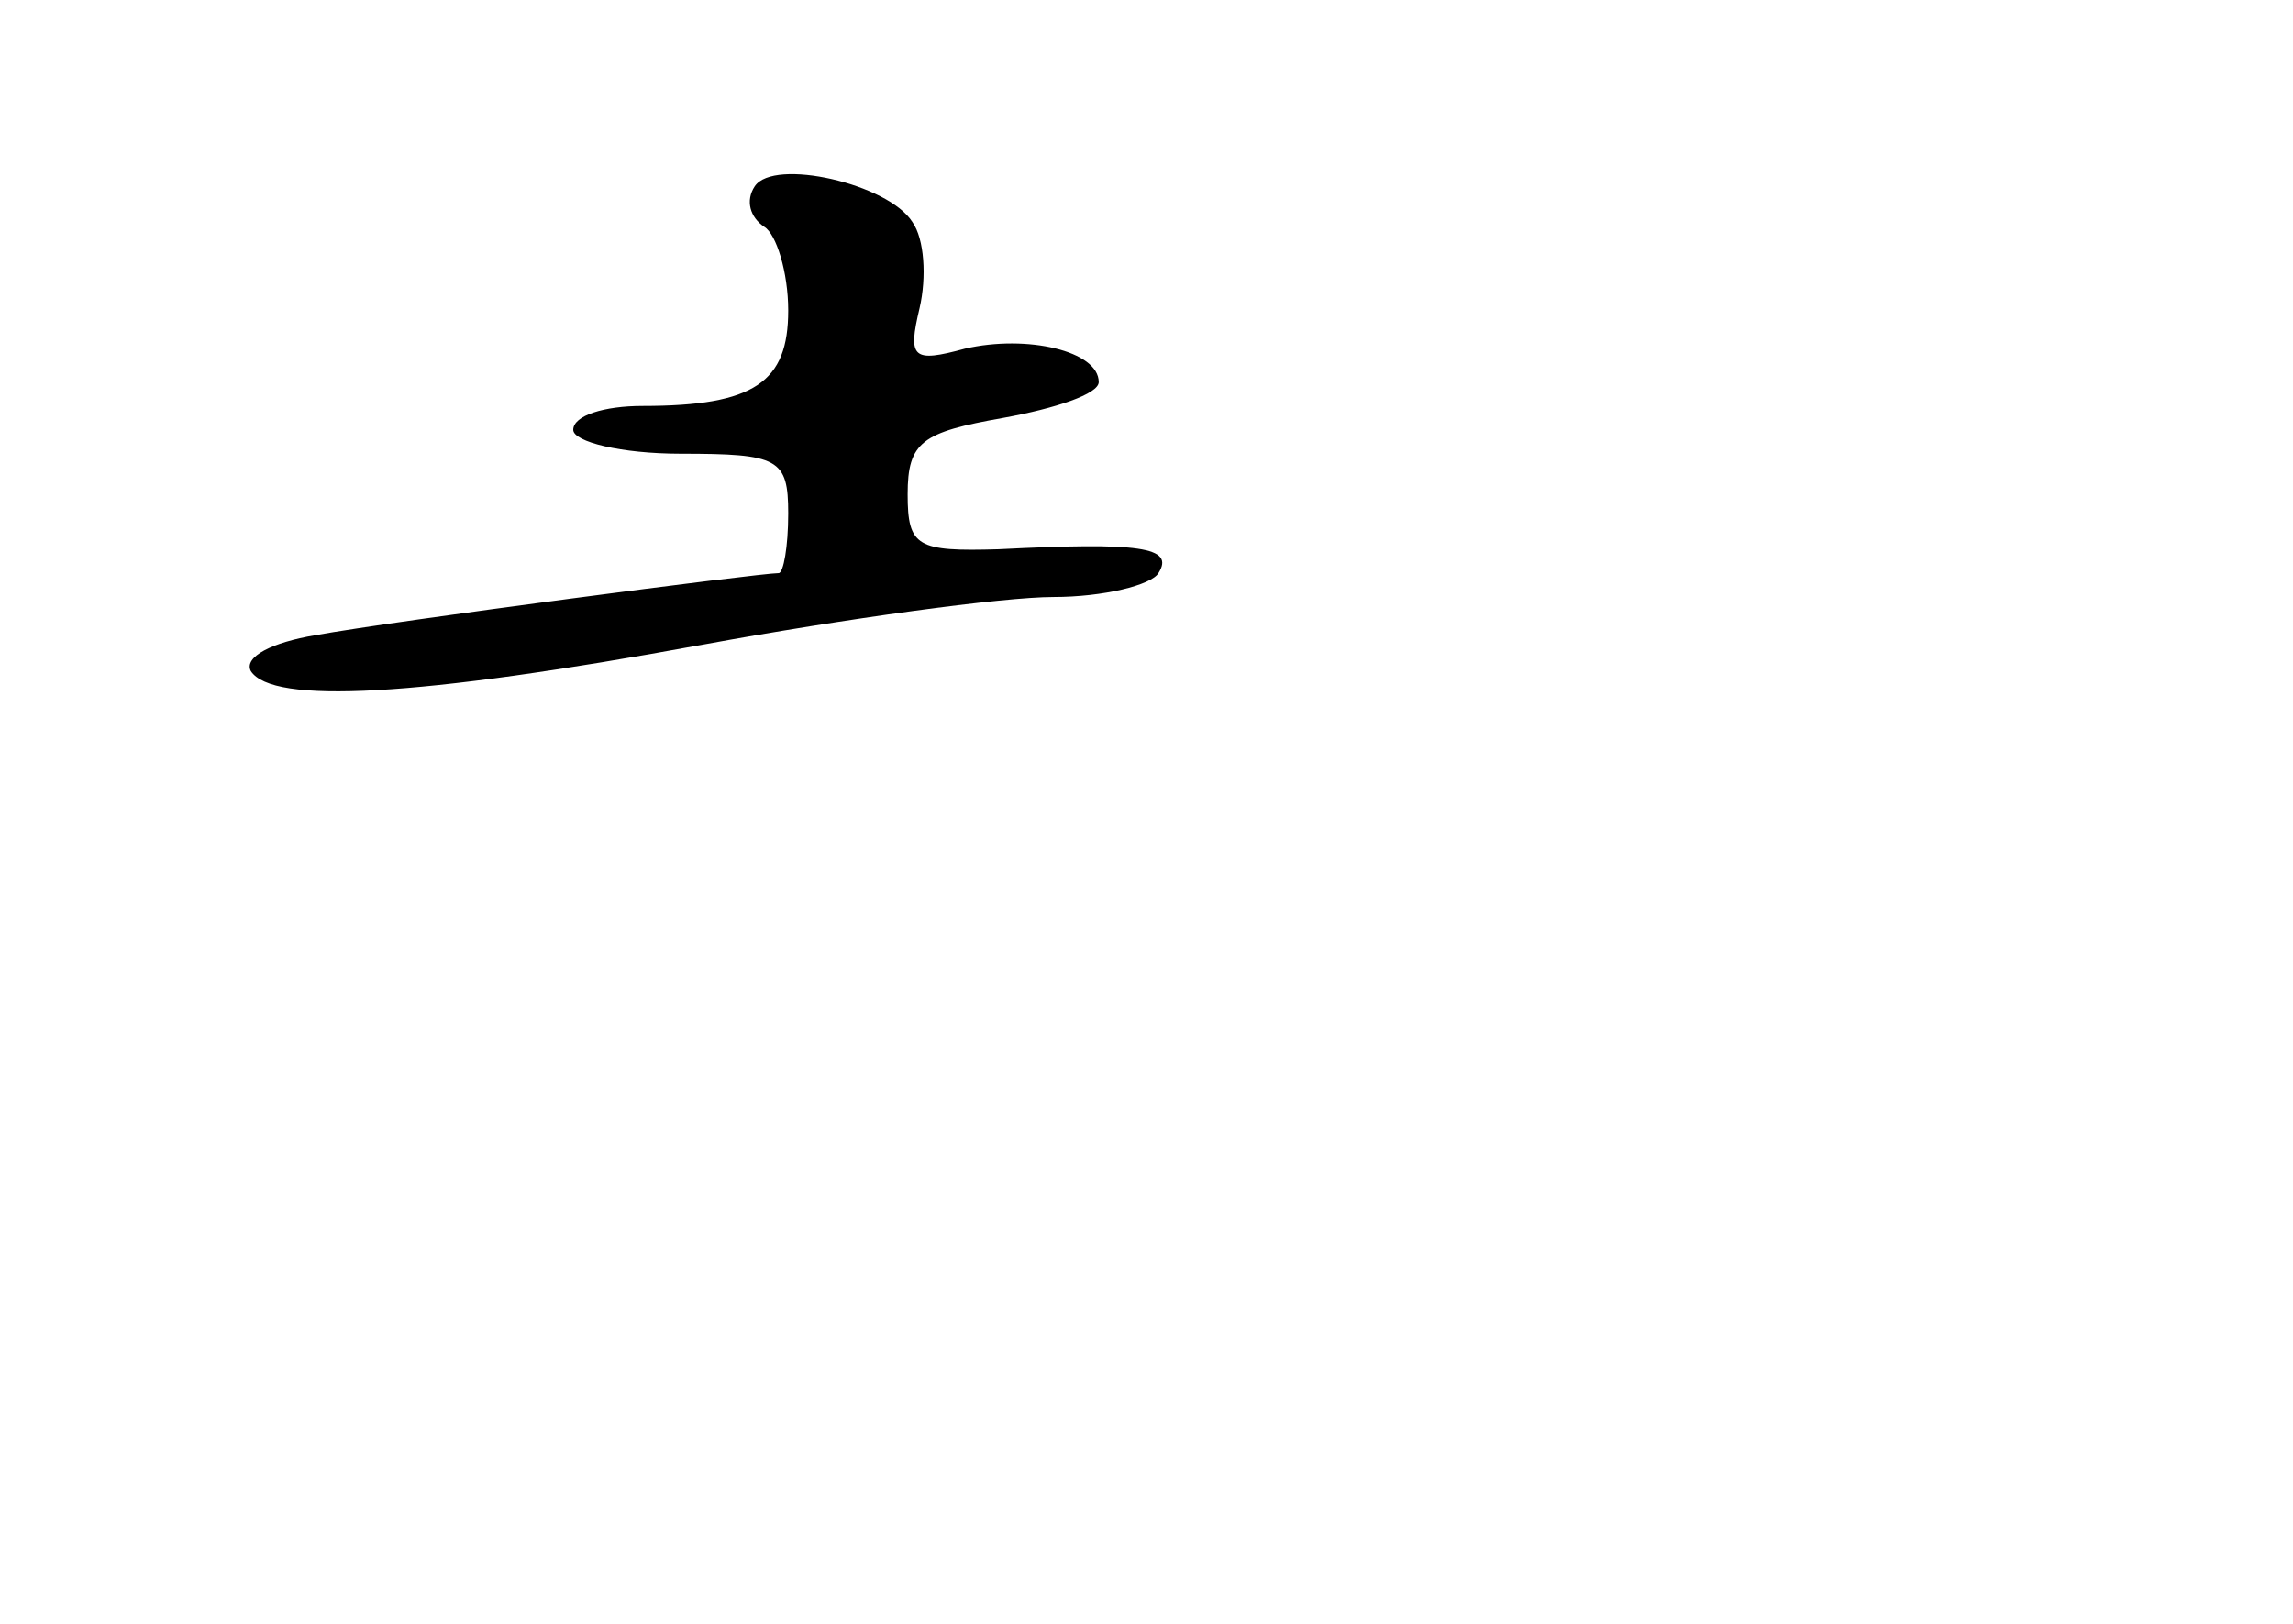 <?xml version="1.0" standalone="no"?>
<!DOCTYPE svg PUBLIC "-//W3C//DTD SVG 20010904//EN"
 "http://www.w3.org/TR/2001/REC-SVG-20010904/DTD/svg10.dtd">
<svg version="1.0" xmlns="http://www.w3.org/2000/svg"
 width="96pt" height="68pt" viewBox="0 0 96 68"
 preserveAspectRatio="xMidYMid meet">
<g transform="translate(0,68) scale(0.1,-0.1)"
fill="#000000" stroke="none">
<path d="M316 602 c-4 -6 -2 -13 4 -17 5 -3 10 -19 10 -35 0 -30 -14 -40 -61
-40 -16 0 -29 -4 -29 -10 0 -5 20 -10 45 -10 41 0 45 -2 45 -25 0 -14 -2 -25
-4 -25 -8 0 -161 -20 -194 -26 -18 -3 -30 -9 -27 -15 9 -14 69 -11 189 11 60
11 126 20 147 20 21 0 41 5 44 10 7 11 -8 13 -67 10 -34 -1 -38 1 -38 23 0 22
6 26 40 32 22 4 40 10 40 15 0 13 -30 20 -56 14 -22 -6 -24 -4 -19 17 3 13 2
29 -3 36 -10 16 -58 27 -66 15z"/>
</g>
</svg>
